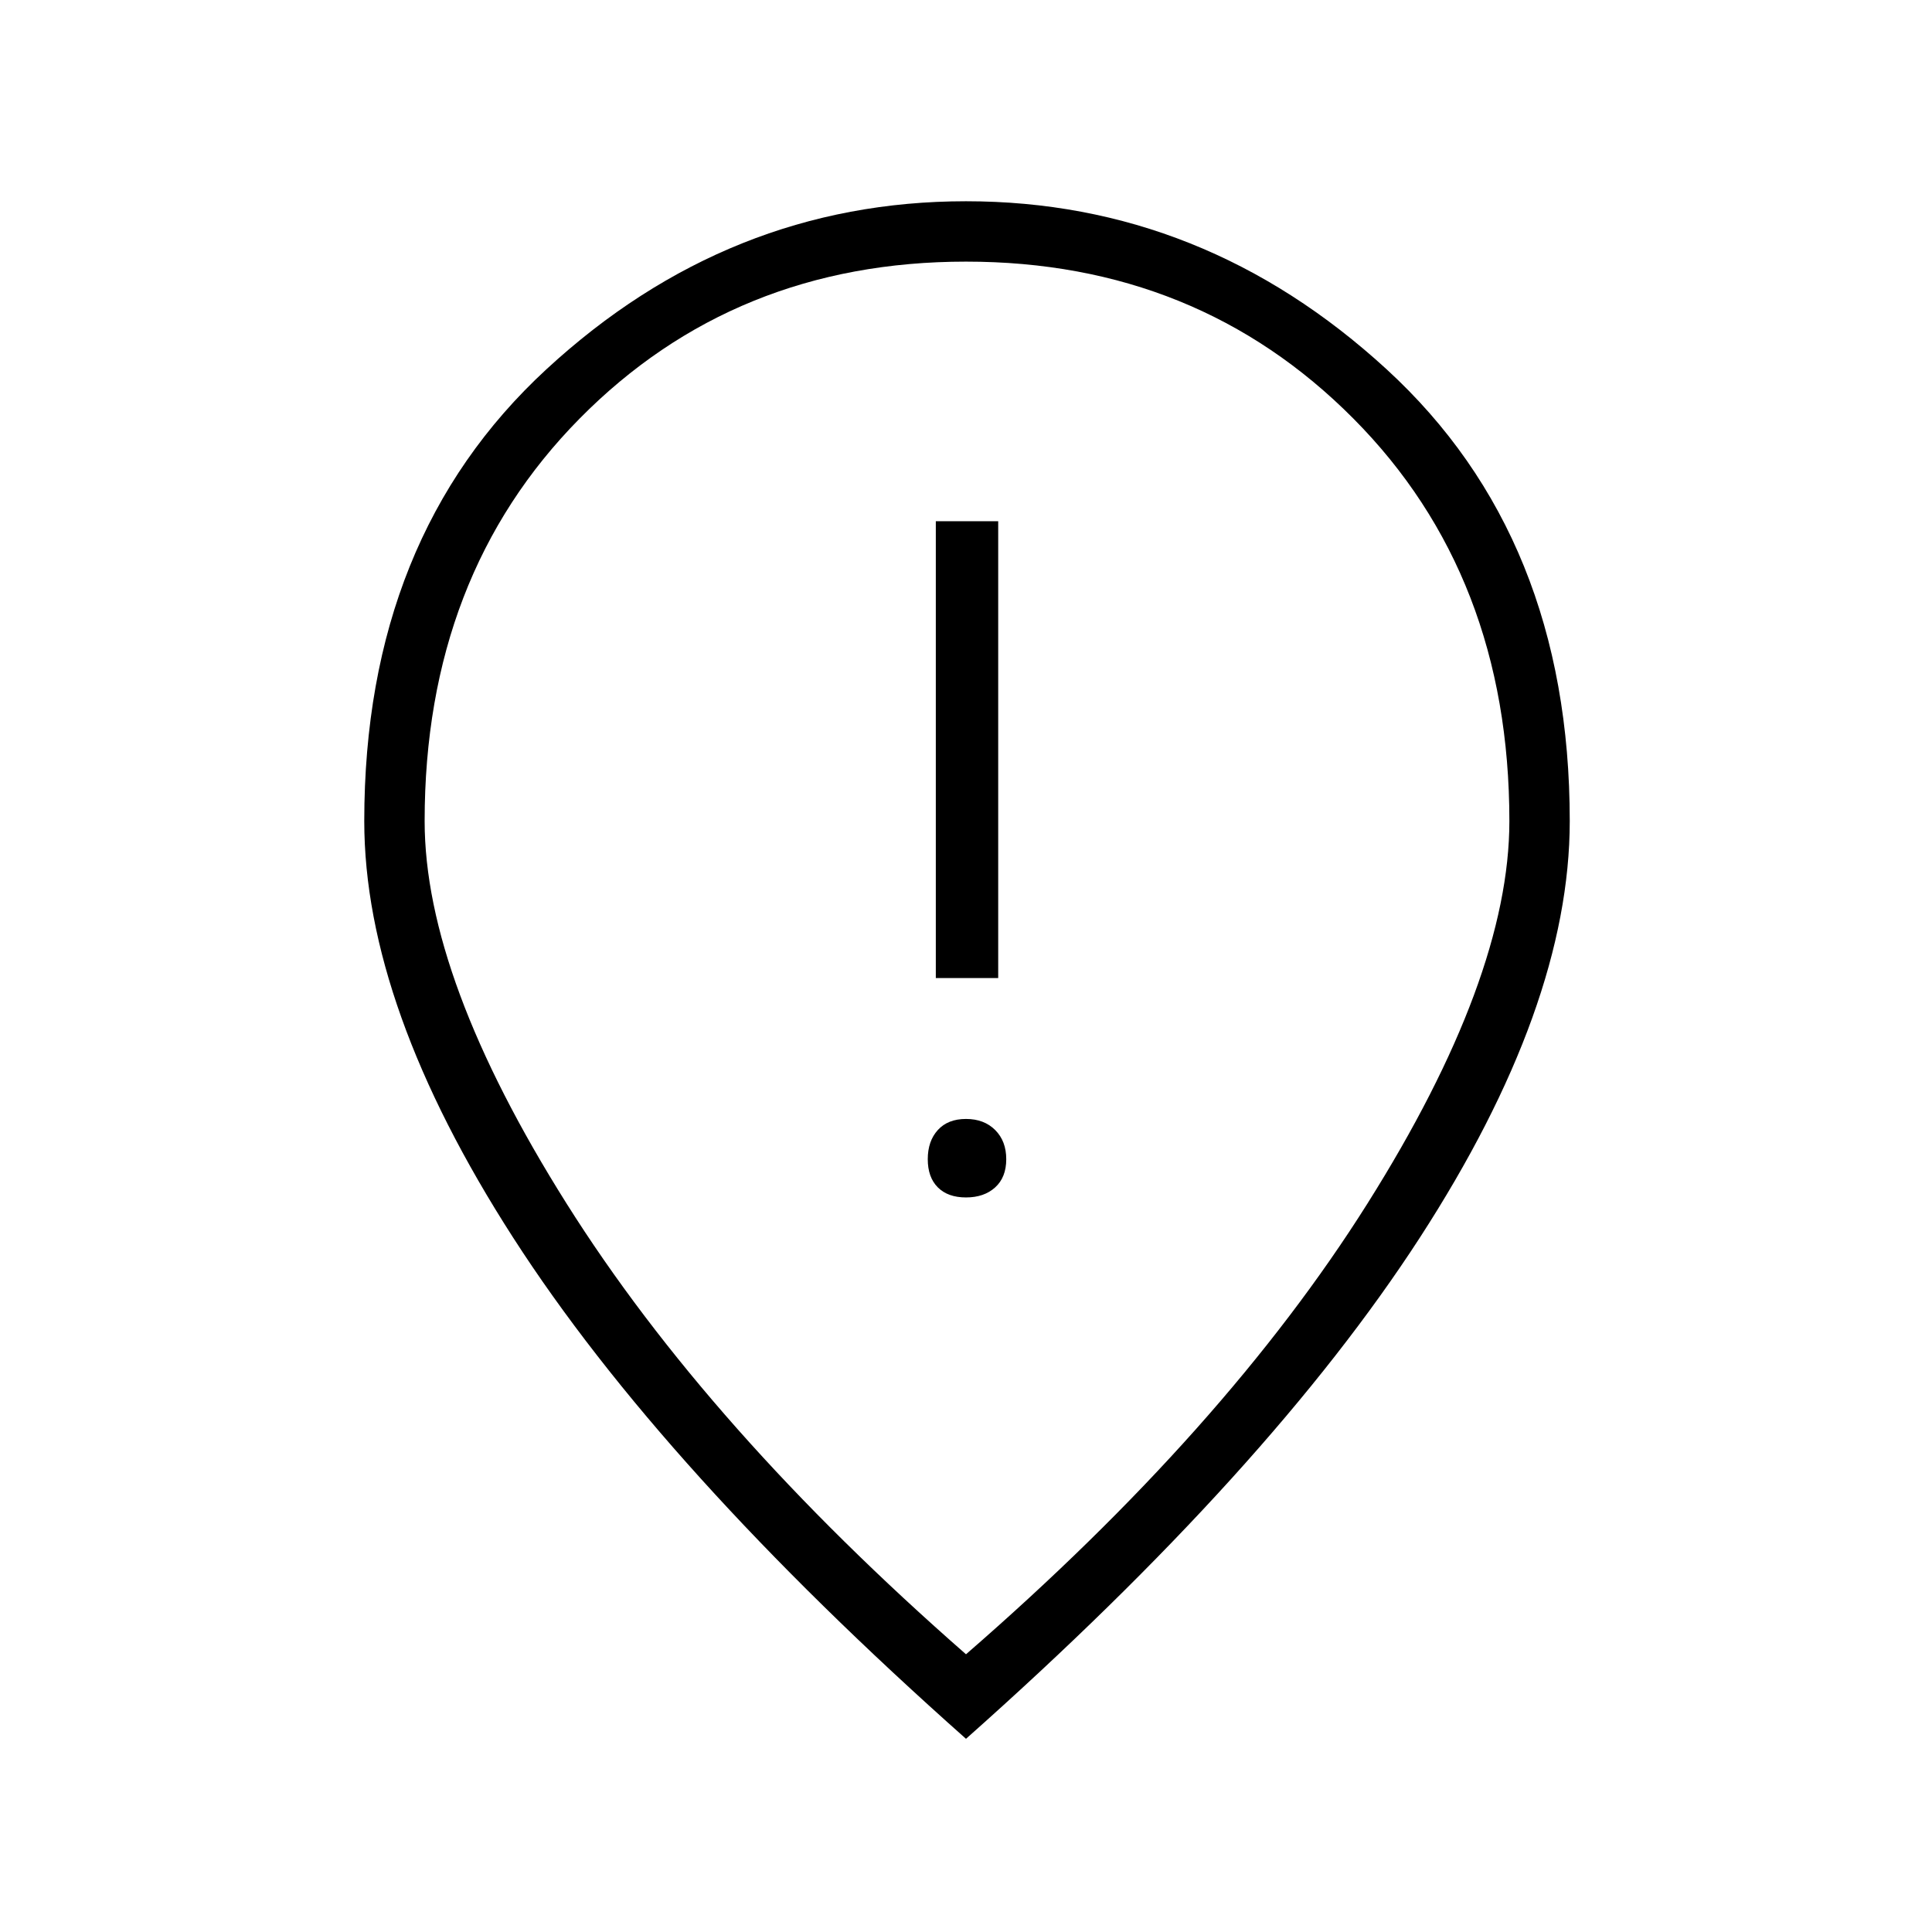 <svg xmlns="http://www.w3.org/2000/svg" height="48" width="48"><path d="M23.25 24.3h1.55V12.95h-1.55Zm.75 5.45q.45 0 .725-.25.275-.25.275-.7 0-.45-.275-.725Q24.45 27.8 24 27.8q-.45 0-.7.275-.25.275-.25.725 0 .45.25.7.25.25.7.25Zm0 11.35q6.45-5.6 9.975-11.2 3.525-5.6 3.525-9.5 0-6.1-3.875-10Q29.75 6.5 24 6.5t-9.6 3.9q-3.85 3.9-3.85 10 0 3.9 3.525 9.5T24 41.1Zm0 2.1q-7.55-6.7-11.25-12.45Q9.05 25 9.05 20.4q0-7.05 4.525-11.225T24 5q5.9 0 10.45 4.175Q39 13.35 39 20.4q0 4.6-3.725 10.35T24 43.2Zm0-22.8Z"/></svg>